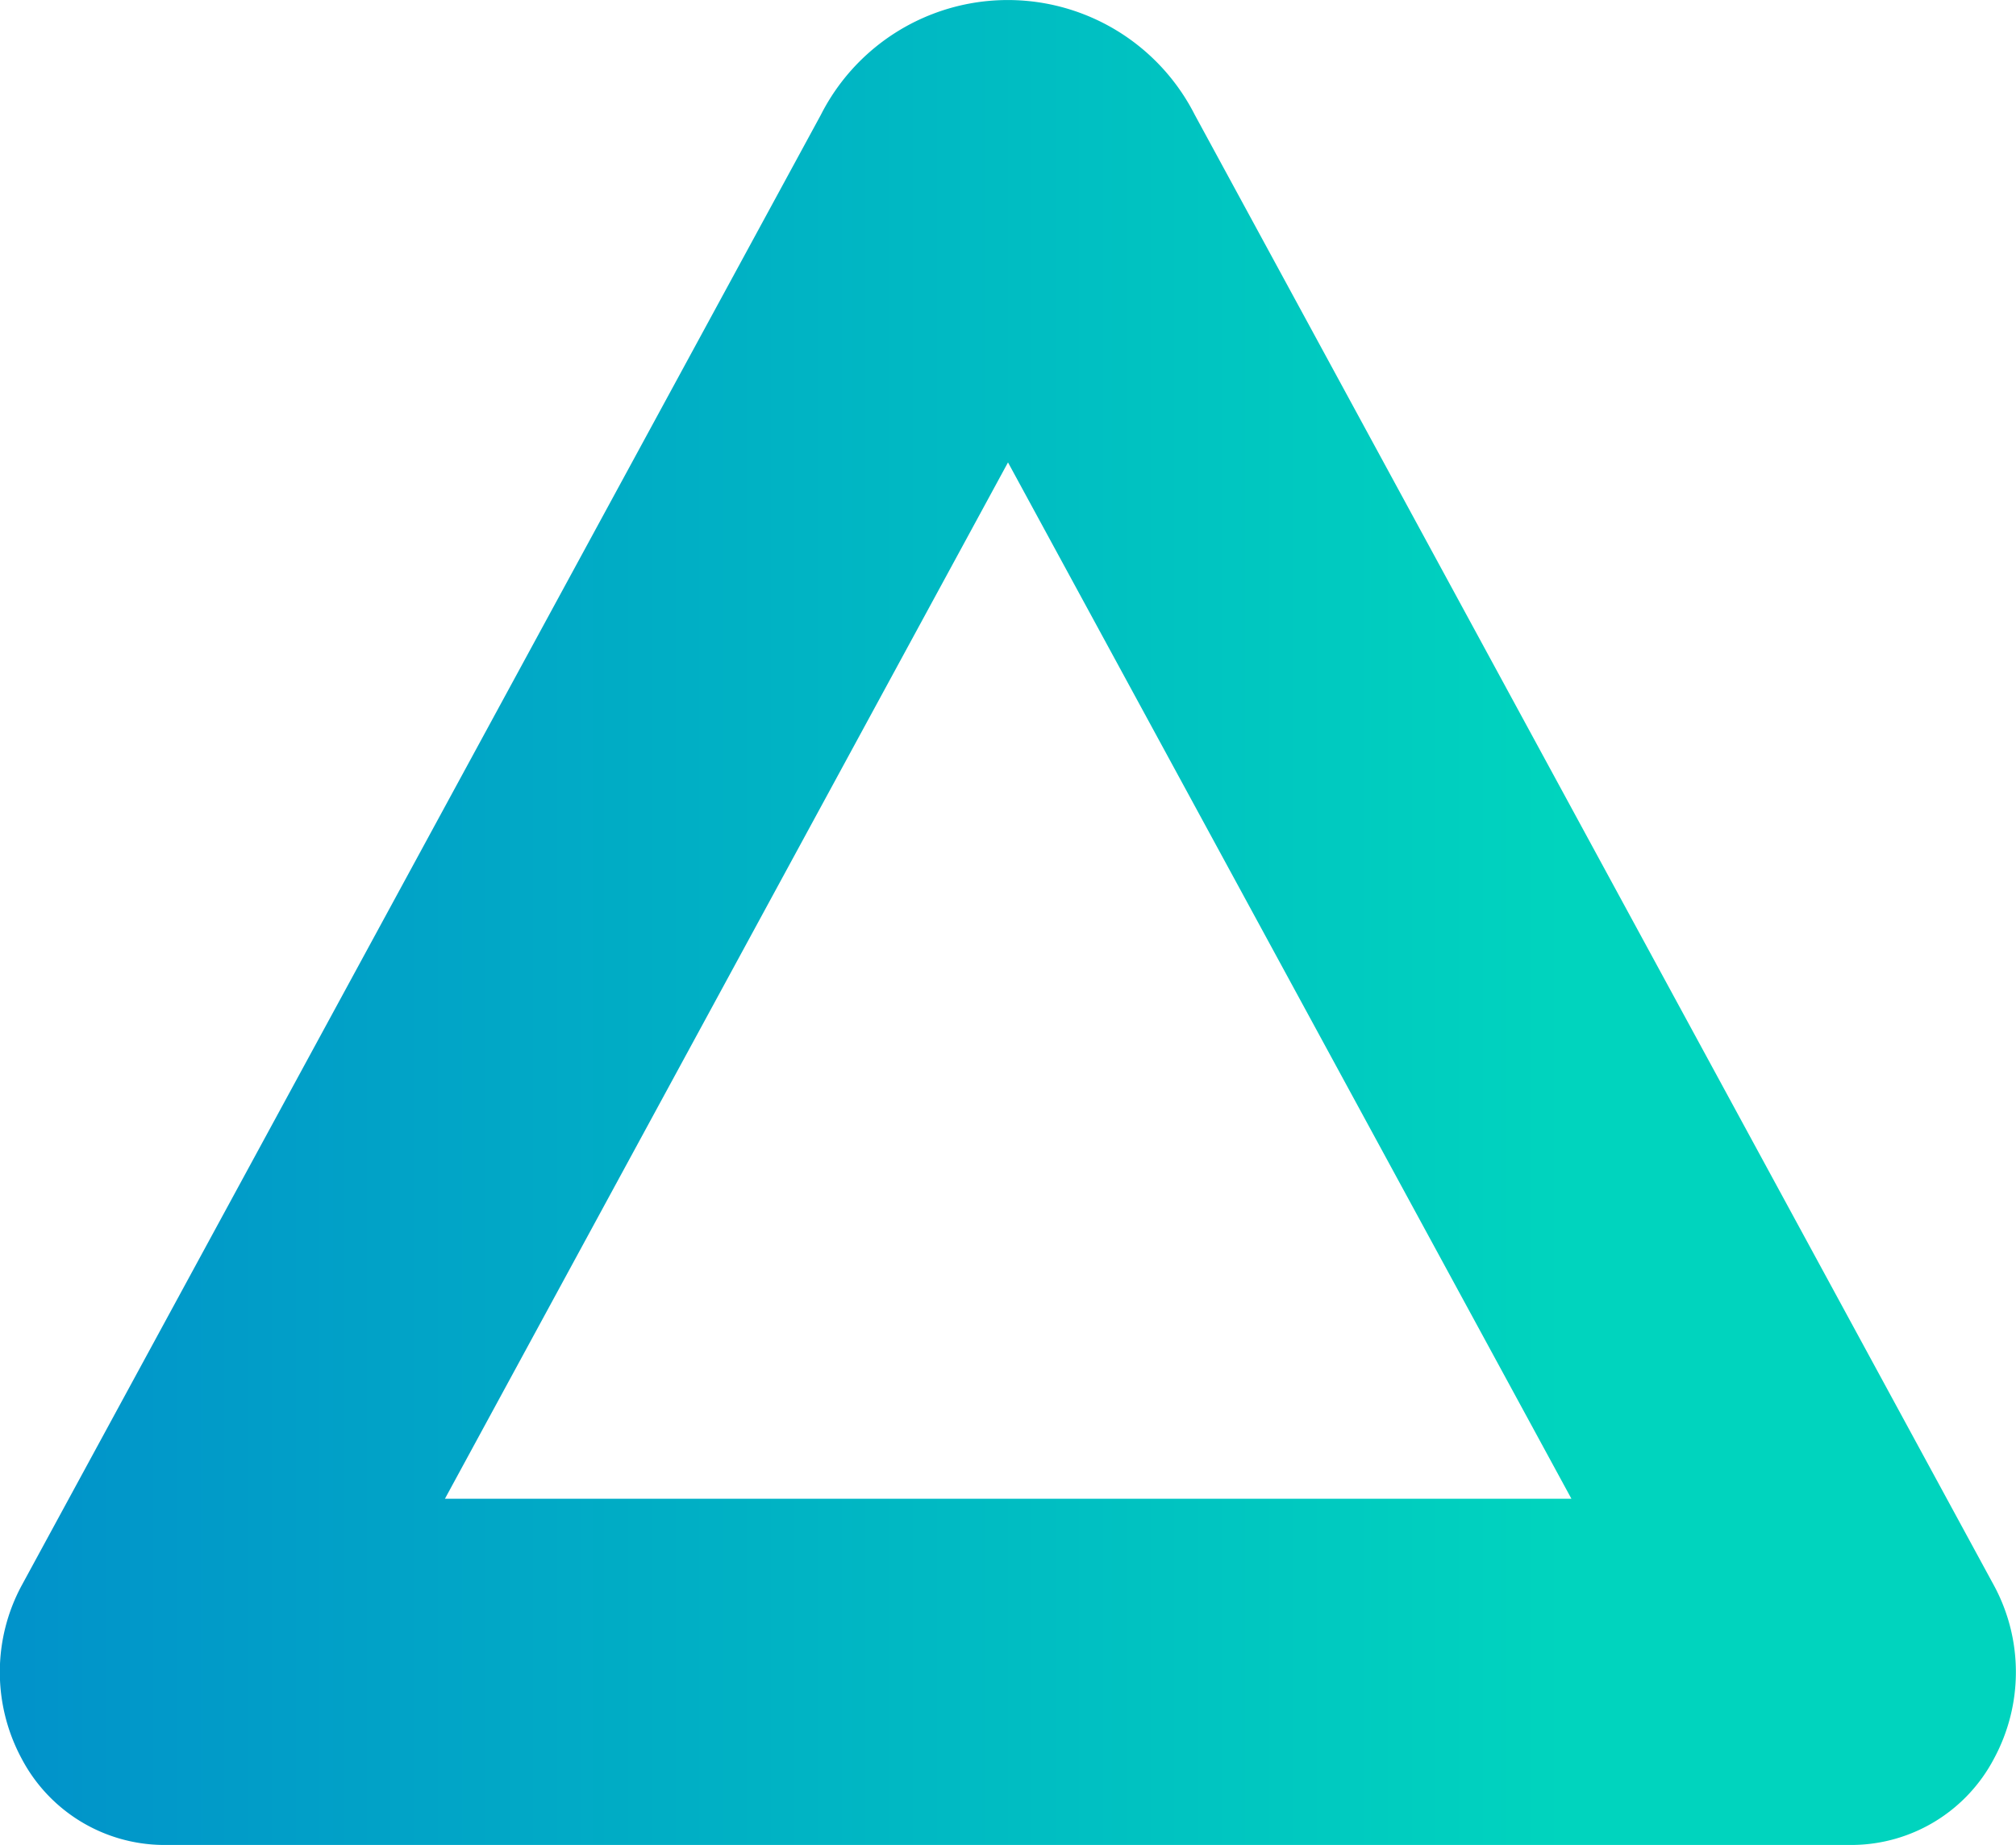 <svg height="21.007" viewBox="0 0 22.954 21.007" width="22.954" xmlns="http://www.w3.org/2000/svg" xmlns:xlink="http://www.w3.org/1999/xlink"><linearGradient id="a" gradientUnits="objectBoundingBox" x1=".079" x2="1" y1=".86" y2=".86"><stop offset="0" stop-color="#0182cd"/><stop offset="1" stop-color="#00d4be"/></linearGradient><path d="m135.011 5.265 6.415 11.8h-12.826zm-2.131-3.957-9.1 16.746a2.078 2.078 0 0 0 0 1.969 1.839 1.839 0 0 0 1.606.984h19.246a1.837 1.837 0 0 0 1.606-.984 2.073 2.073 0 0 0 0-1.969l-9.1-16.746a2.387 2.387 0 0 0 -4.258 0z" fill="url(#a)" transform="translate(-123.534)"/></svg>